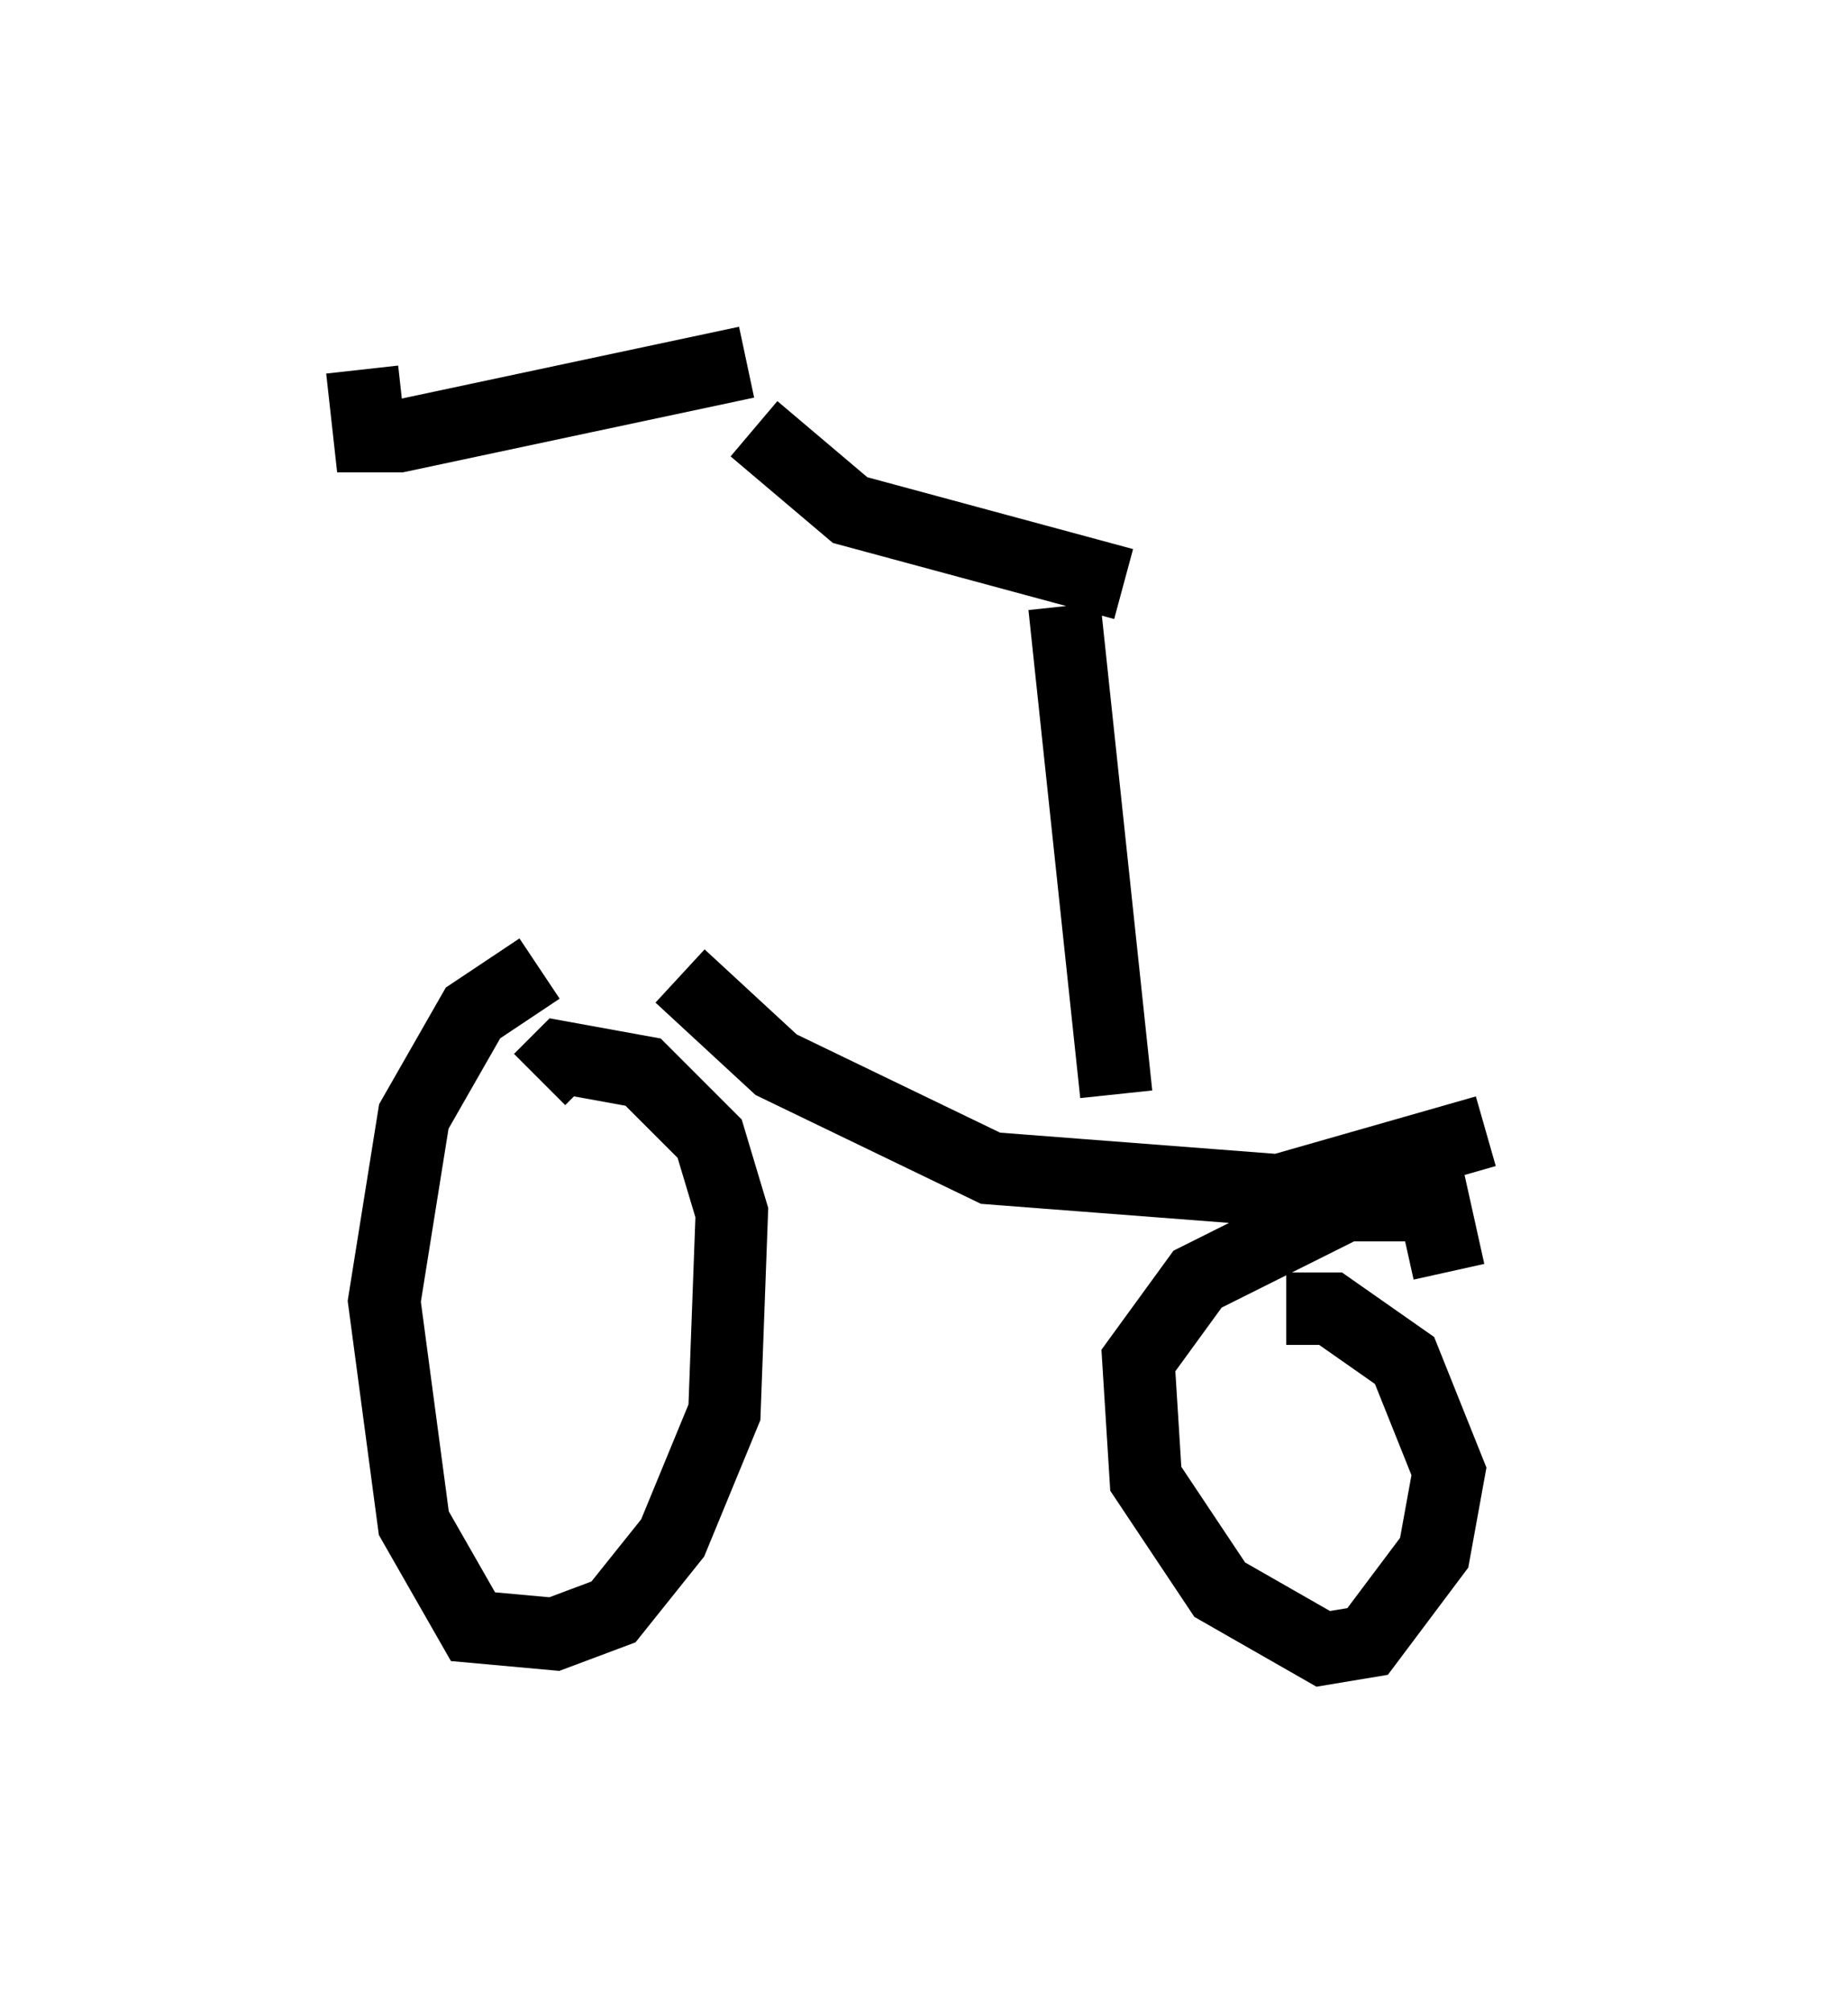 <?xml version="1.0" encoding="utf-8" ?>
<svg baseProfile="full" height="27.763" version="1.1" width="25.517" xmlns="http://www.w3.org/2000/svg" xmlns:ev="http://www.w3.org/2001/xml-events" xmlns:xlink="http://www.w3.org/1999/xlink"><defs /><rect fill="white" height="27.763" width="25.517" x="0" y="0" /><path d="M8.879, 13.167 m-1.429, 0.204 l-0.919, 0.613 -0.817, 1.429 l-0.408, 2.552 0.408, 3.063 l0.817, 1.429 1.123, 0.102 l0.817, -0.306 0.817, -1.021 l0.715, -1.735 0.102, -2.756 l-0.306, -1.021 -0.919, -0.919 l-1.123, -0.204 -0.306, 0.306 m12.556, 2.654 l-0.204, -0.919 -1.225, 0.0 l-2.042, 1.021 -0.817, 1.123 l0.102, 1.633 1.021, 1.531 l1.429, 0.817 0.613, -0.102 l0.919, -1.225 0.204, -1.123 l-0.613, -1.531 -1.021, -0.715 l-0.613, 0.0 m2.756, -2.45 l-2.858, 0.817 -3.981, -0.306 l-2.96, -1.429 -1.327, -1.225 m6.023, 1.633 l-0.715, -6.738 m0.817, -0.306 l-3.777, -1.021 -1.327, -1.123 m-0.102, -0.919 l-4.798, 1.021 -0.408, 0.0 l-0.102, -0.919 m6.227, 0.204 " fill="none" stroke="black" stroke-width="1" /></svg>